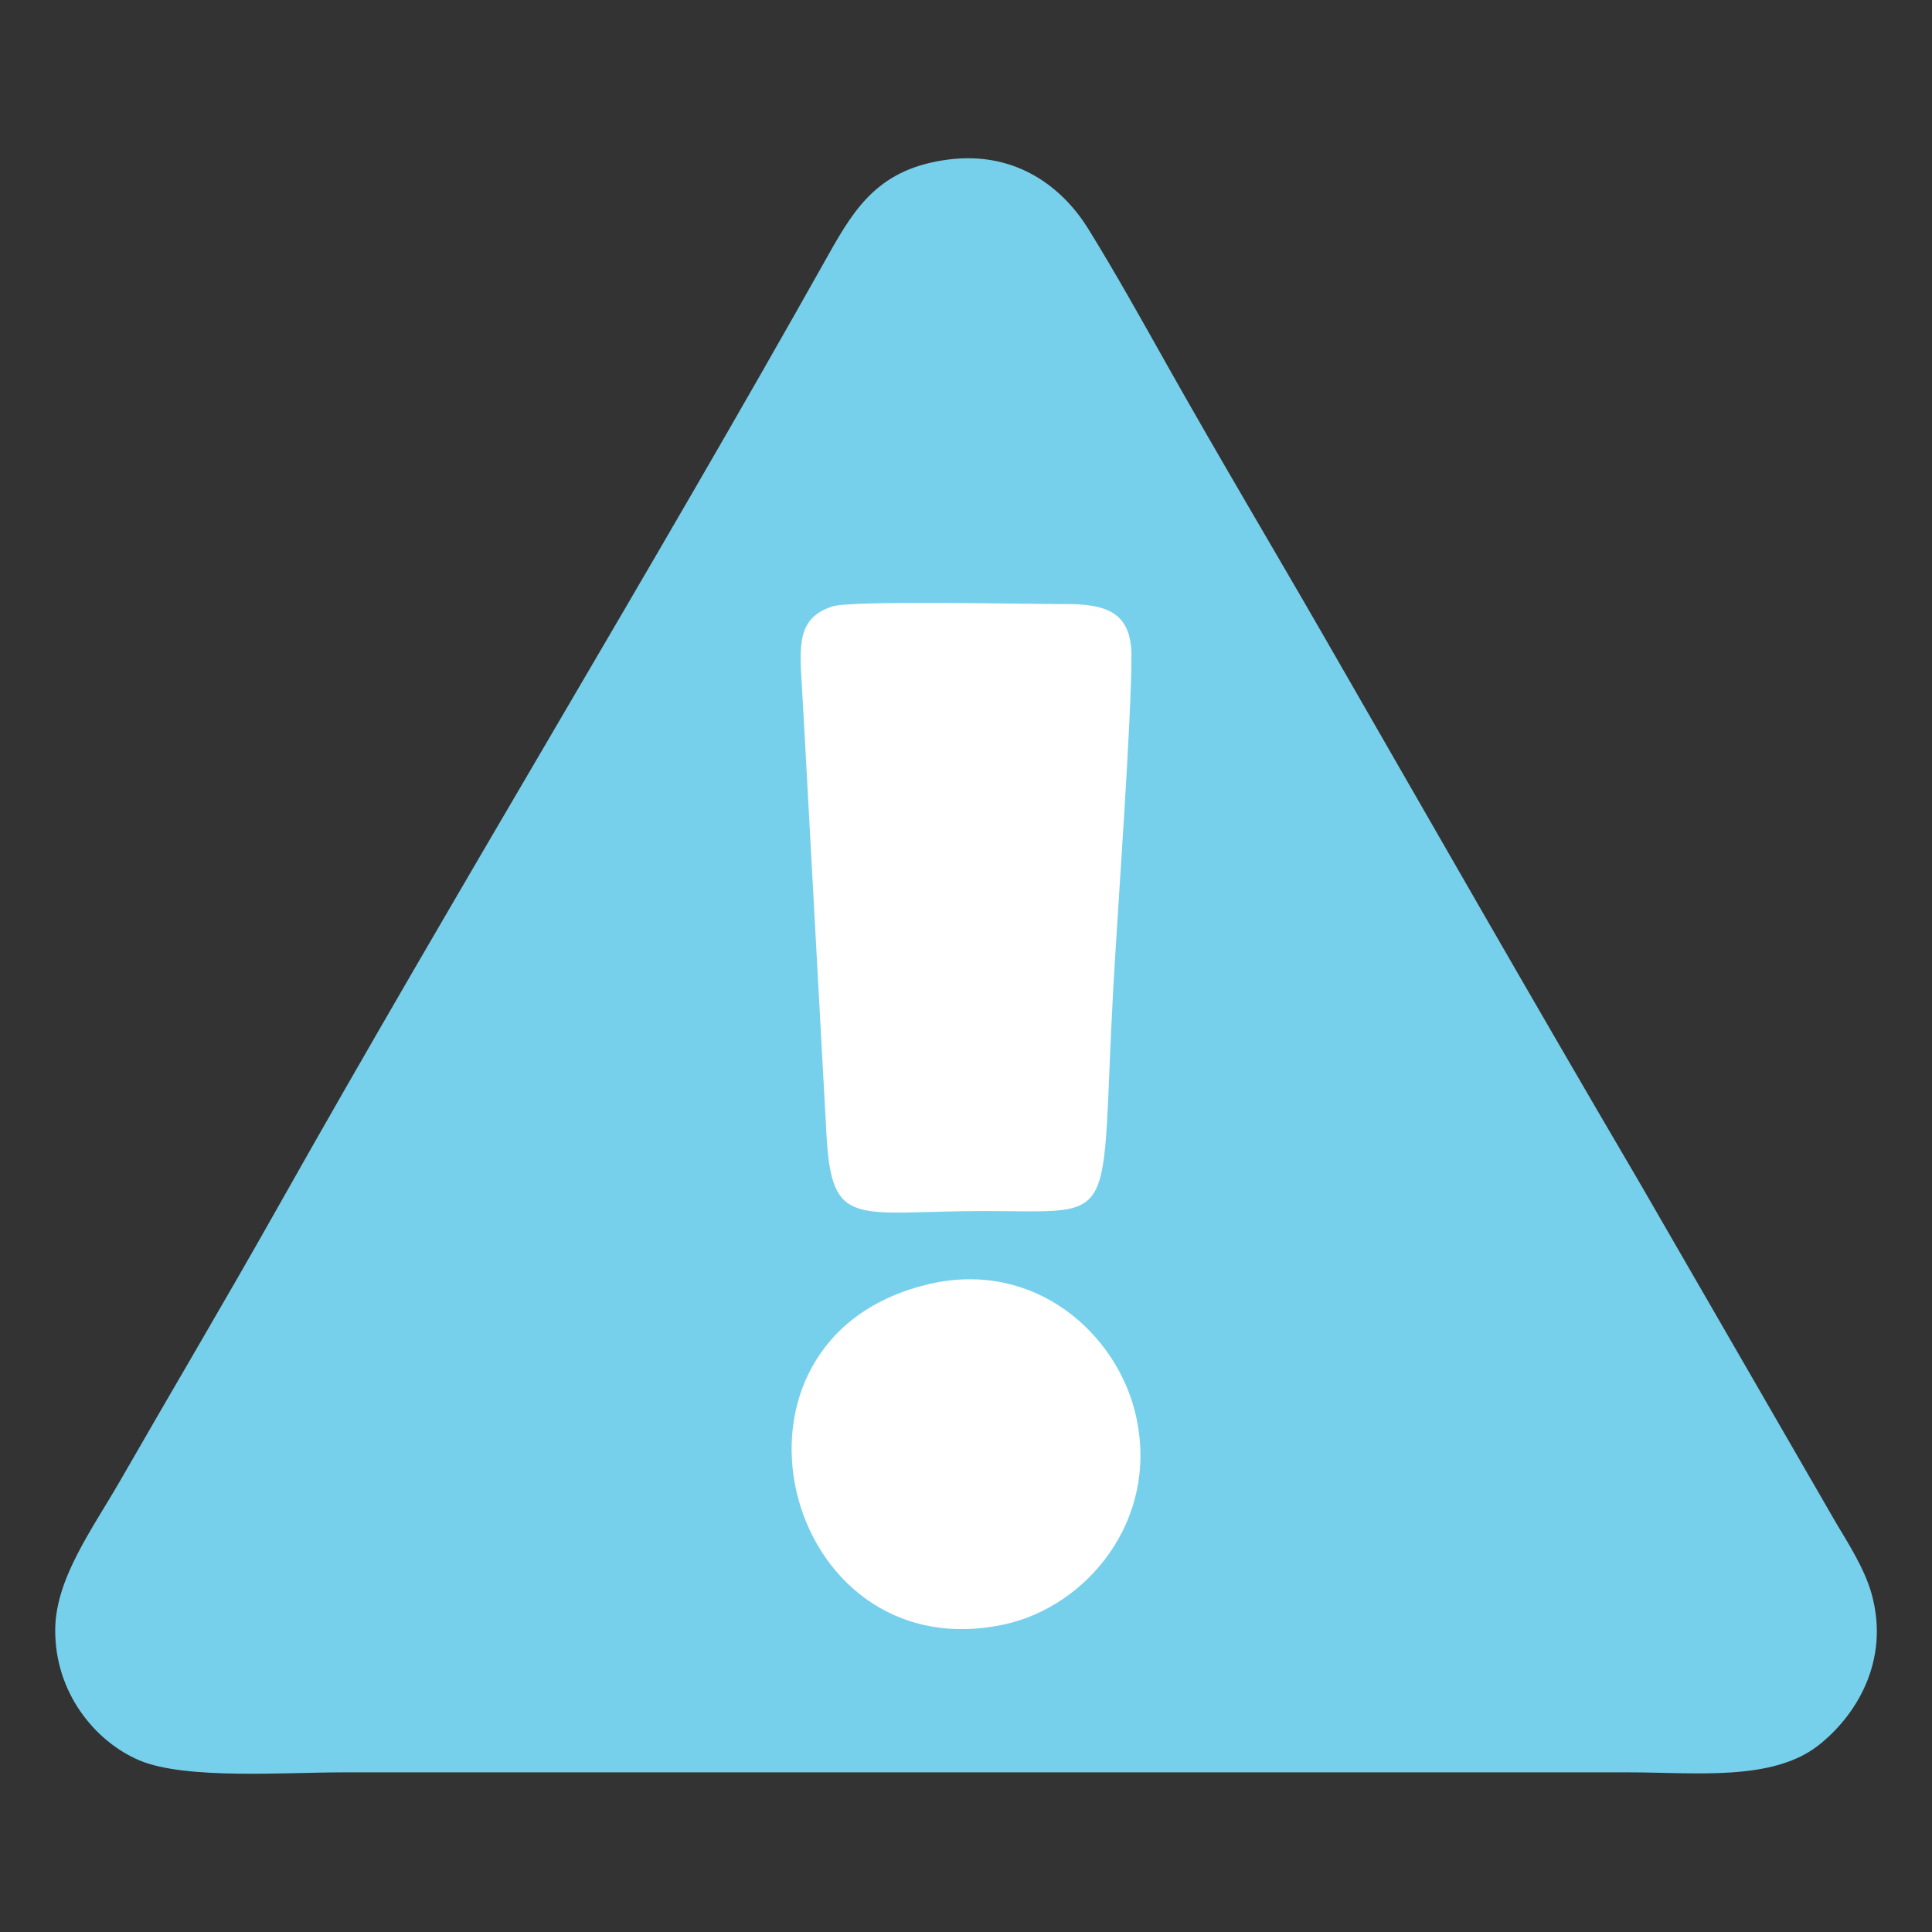 <?xml version="1.0" encoding="UTF-8"?>
<!DOCTYPE svg PUBLIC "-//W3C//DTD SVG 1.1//EN" "http://www.w3.org/Graphics/SVG/1.1/DTD/svg11.dtd">
<svg xmlns="http://www.w3.org/2000/svg" xml:space="preserve" width="5.927mm" height="5.927mm" version="1.1" shape-rendering="geometricPrecision" text-rendering="geometricPrecision" image-rendering="optimizeQuality" fill-rule="evenodd" clip-rule="evenodd"
viewBox="0 0 592.66 592.66"
 xmlns:xlink="http://www.w3.org/1999/xlink"
 xmlns:xodm="http://www.corel.com/coreldraw/odm/2003">
 <rect x="0" y="0" width="592.66" height="592.66" fill="#333333" stroke="none"/>
 <g id="Camada_x0020_1">
  <g id="_105553238317728">
   <path fill="#77D0EB" d="M290.68 48.97c-20.8,2.75 -28.28,14.42 -36.5,29.08 -54.44,97.05 -114.31,195.25 -169.21,292.75 -15.81,28.07 -31.87,55.13 -47.93,83.12 -8.71,15.17 -19.96,30.21 -20.1,45.91 -0.16,19.51 12.34,34.47 25.84,40.19 14.04,5.94 44.72,3.67 62.19,3.67 131.68,0 263.36,0 395.04,0 20,0 43.52,2.79 57.67,-8.18 11.08,-8.59 22.33,-25.5 16.44,-46.62 -2.15,-7.7 -7.29,-15.66 -10.86,-21.67l-60.58 -104.91c-32.76,-55.8 -64.17,-110.84 -96.33,-166.72 -16.21,-28.16 -32.33,-55.15 -48.36,-83.64 -7.77,-13.8 -15.75,-28.17 -24.2,-41.82 -7.47,-12.05 -21.61,-24 -43.11,-21.16z"/>
   <g>
    <path fill="white" d="M255.36 186.03c-11.16,3.55 -10.05,12.47 -9.32,25.35 0.66,11.24 1.25,22.6 1.87,33.85 1.25,22.91 2.49,45.85 3.76,68.82 0.62,11.25 1.25,22.47 1.85,33.79 1.56,29.51 8.84,23.66 48.41,23.66 42.18,0 35.52,5.65 39.54,-67.64 1.27,-23.17 5.61,-82.17 5.61,-102.65 0,-13.18 -7.37,-15.97 -20.33,-15.91 -11.38,0.06 -65.17,-1.23 -71.39,0.73z"/>
    <path fill="white" d="M285.4 393.82c-71.25,16.21 -45.76,119.29 22.74,104.47 25.17,-5.47 47.58,-31.89 40.31,-64.04 -5.73,-25.25 -31.02,-47.72 -63.05,-40.43z"/>
   </g>
  </g>
 </g>
</svg>
